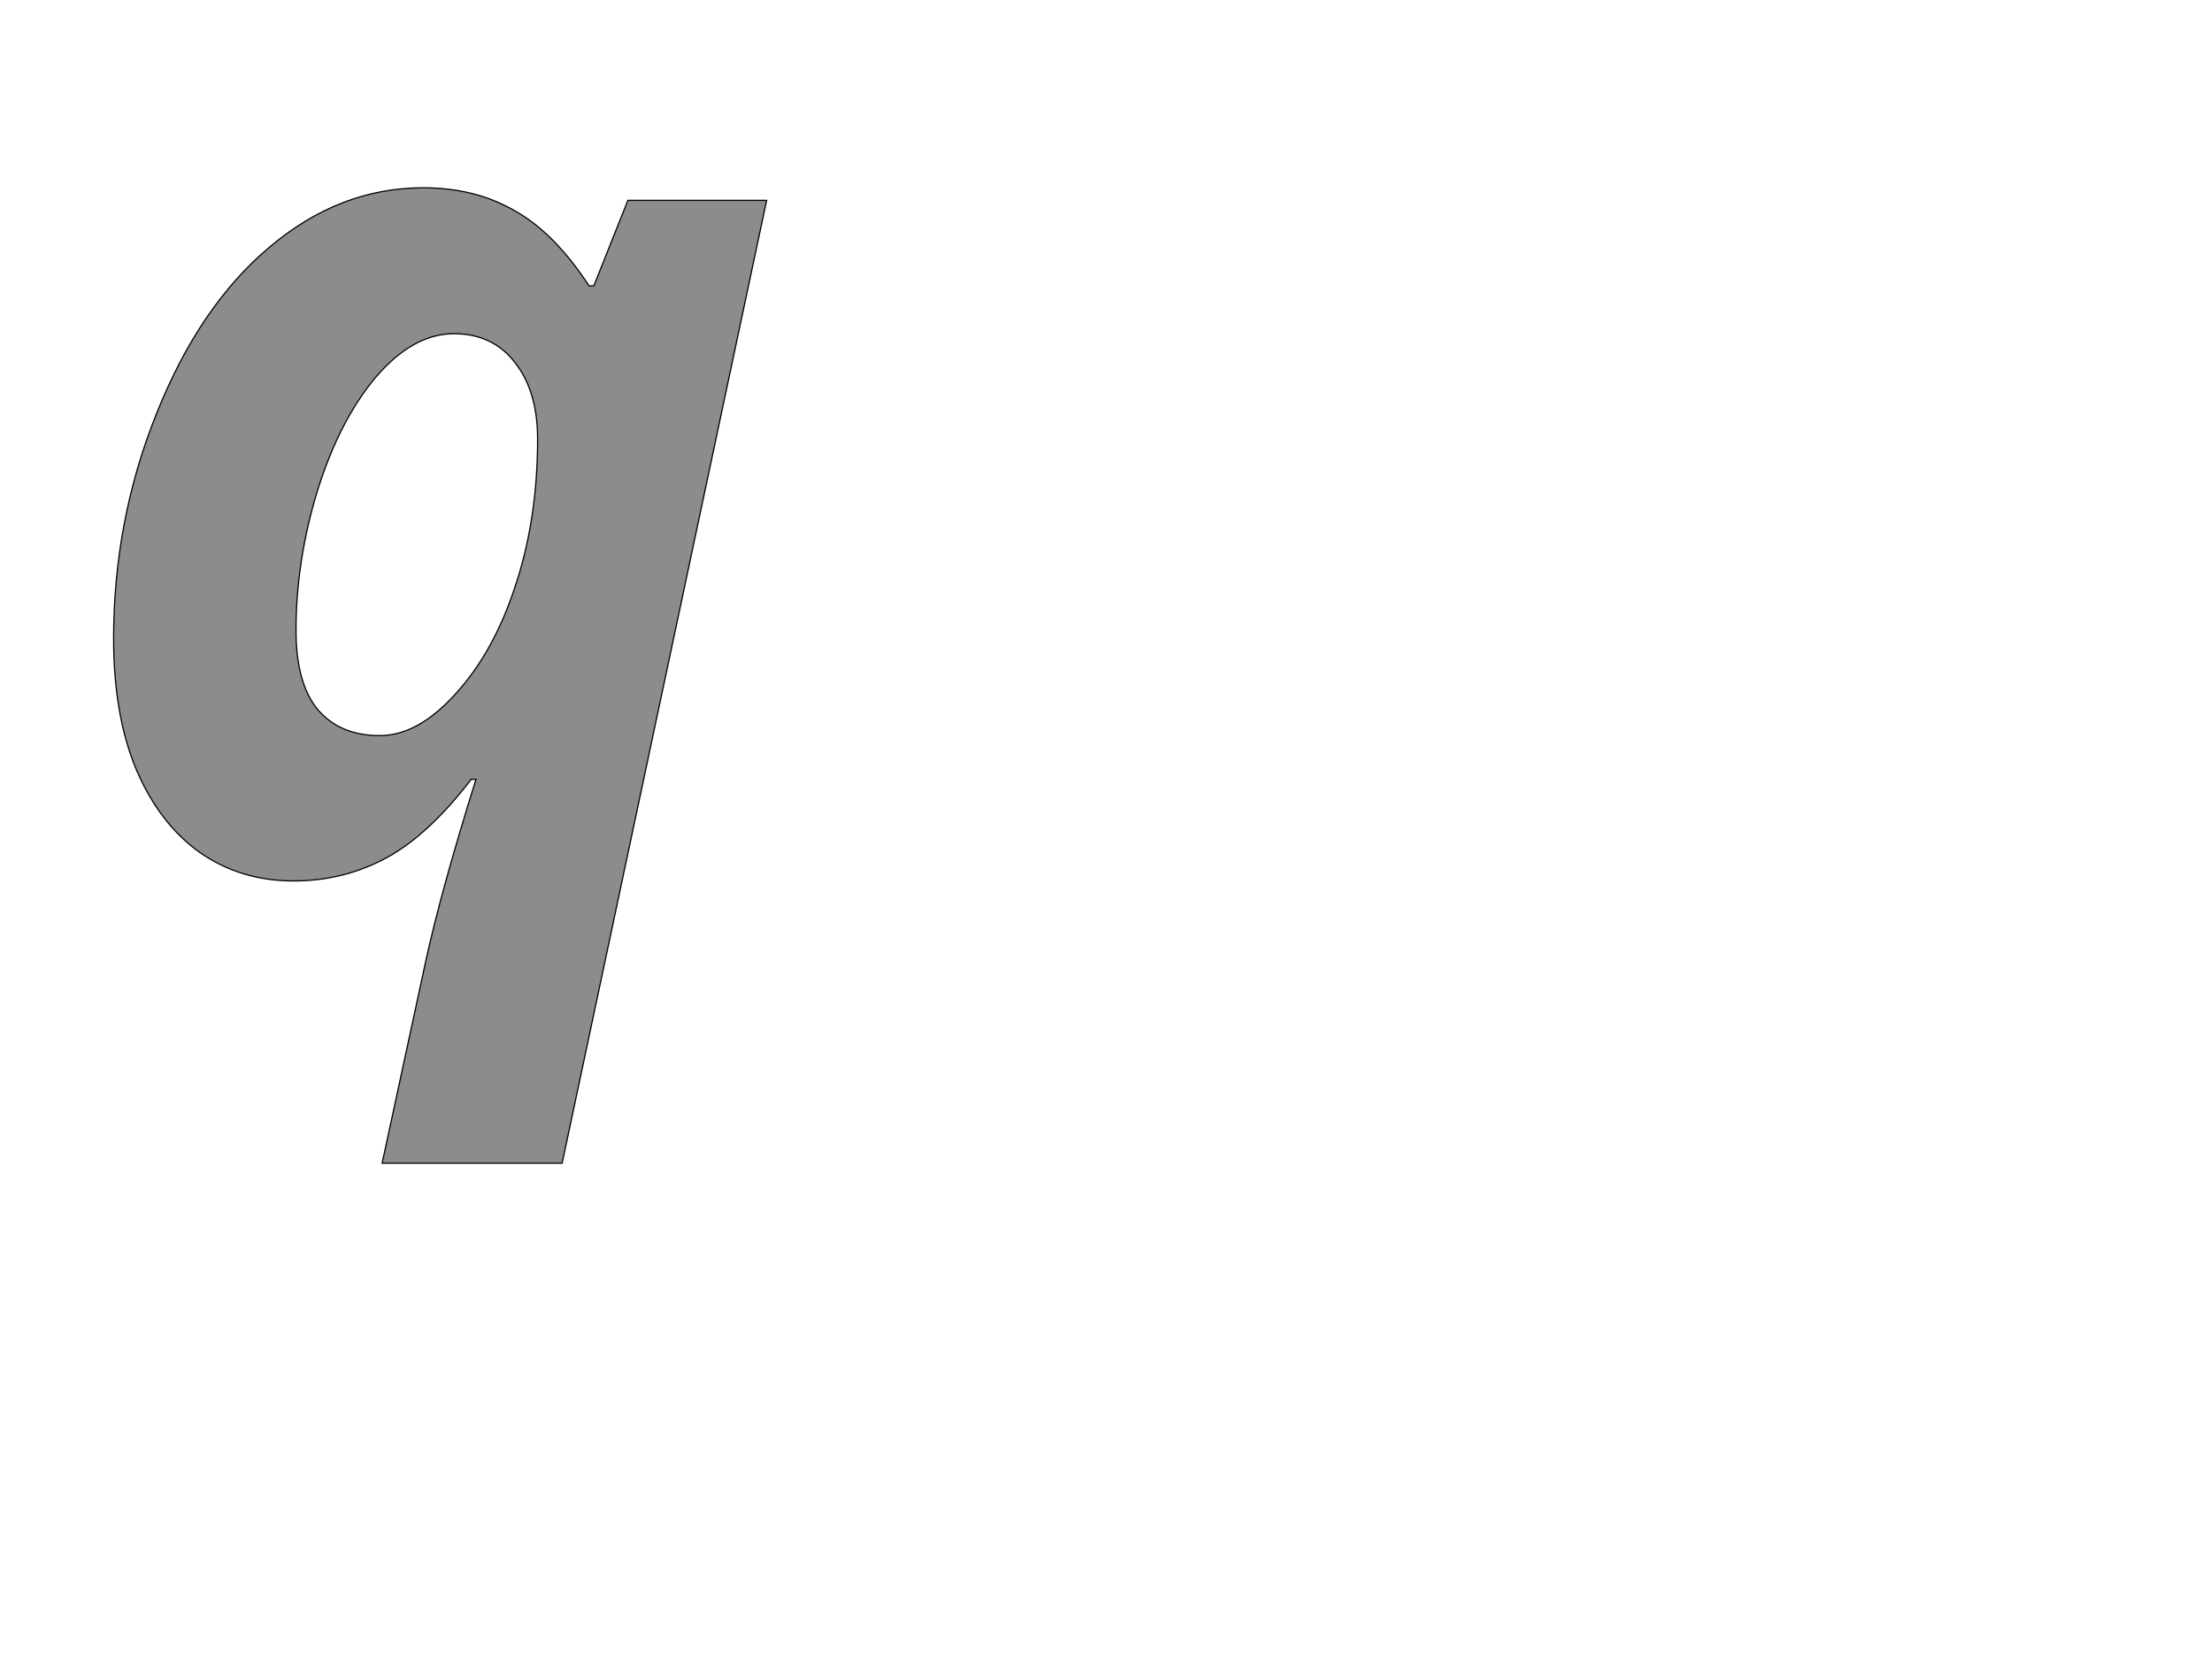 <!--
BEGIN METADATA

BBOX_X_MIN 90
BBOX_Y_MIN -492
BBOX_X_MAX 1182
BBOX_Y_MAX 1139
WIDTH 1092
HEIGHT 1631
H_BEARING_X 90
H_BEARING_Y 1139
H_ADVANCE 1217
V_BEARING_X -518
V_BEARING_Y 214
V_ADVANCE 2059
ORIGIN_X 0
ORIGIN_Y 0

END METADATA
-->

<svg width='3699px' height='2789px' xmlns='http://www.w3.org/2000/svg' version='1.1'>

 <!-- make sure glyph is visible within svg window -->
 <g fill-rule='nonzero'  transform='translate(100 1453)'>

  <!-- draw actual outline using lines and Bezier curves-->
  <path fill='black' stroke='black' fill-opacity='0.45'  stroke-width='2'  d='
 M 391,20
 Q 303,20 235,-27
 Q 167,-75 128,-166
 Q 90,-257 90,-385
 Q 90,-583 162,-762
 Q 234,-942 351,-1040
 Q 468,-1139 608,-1139
 Q 694,-1139 760,-1101
 Q 827,-1064 885,-975
 L 893,-975
 L 950,-1118
 L 1182,-1118
 L 840,492
 L 539,492
 Q 586,274 612,154
 Q 638,35 696,-150
 L 688,-150
 Q 616,-56 545,-18
 Q 474,20 391,20
 Z

 M 535,-223
 Q 599,-223 662,-293
 Q 726,-363 762,-474
 Q 799,-585 799,-719
 Q 799,-799 761,-847
 Q 724,-895 659,-895
 Q 591,-895 529,-823
 Q 468,-751 431,-633
 Q 395,-515 395,-399
 Q 395,-311 431,-267
 Q 468,-223 535,-223
 Z

  '/>
 </g>
</svg>
